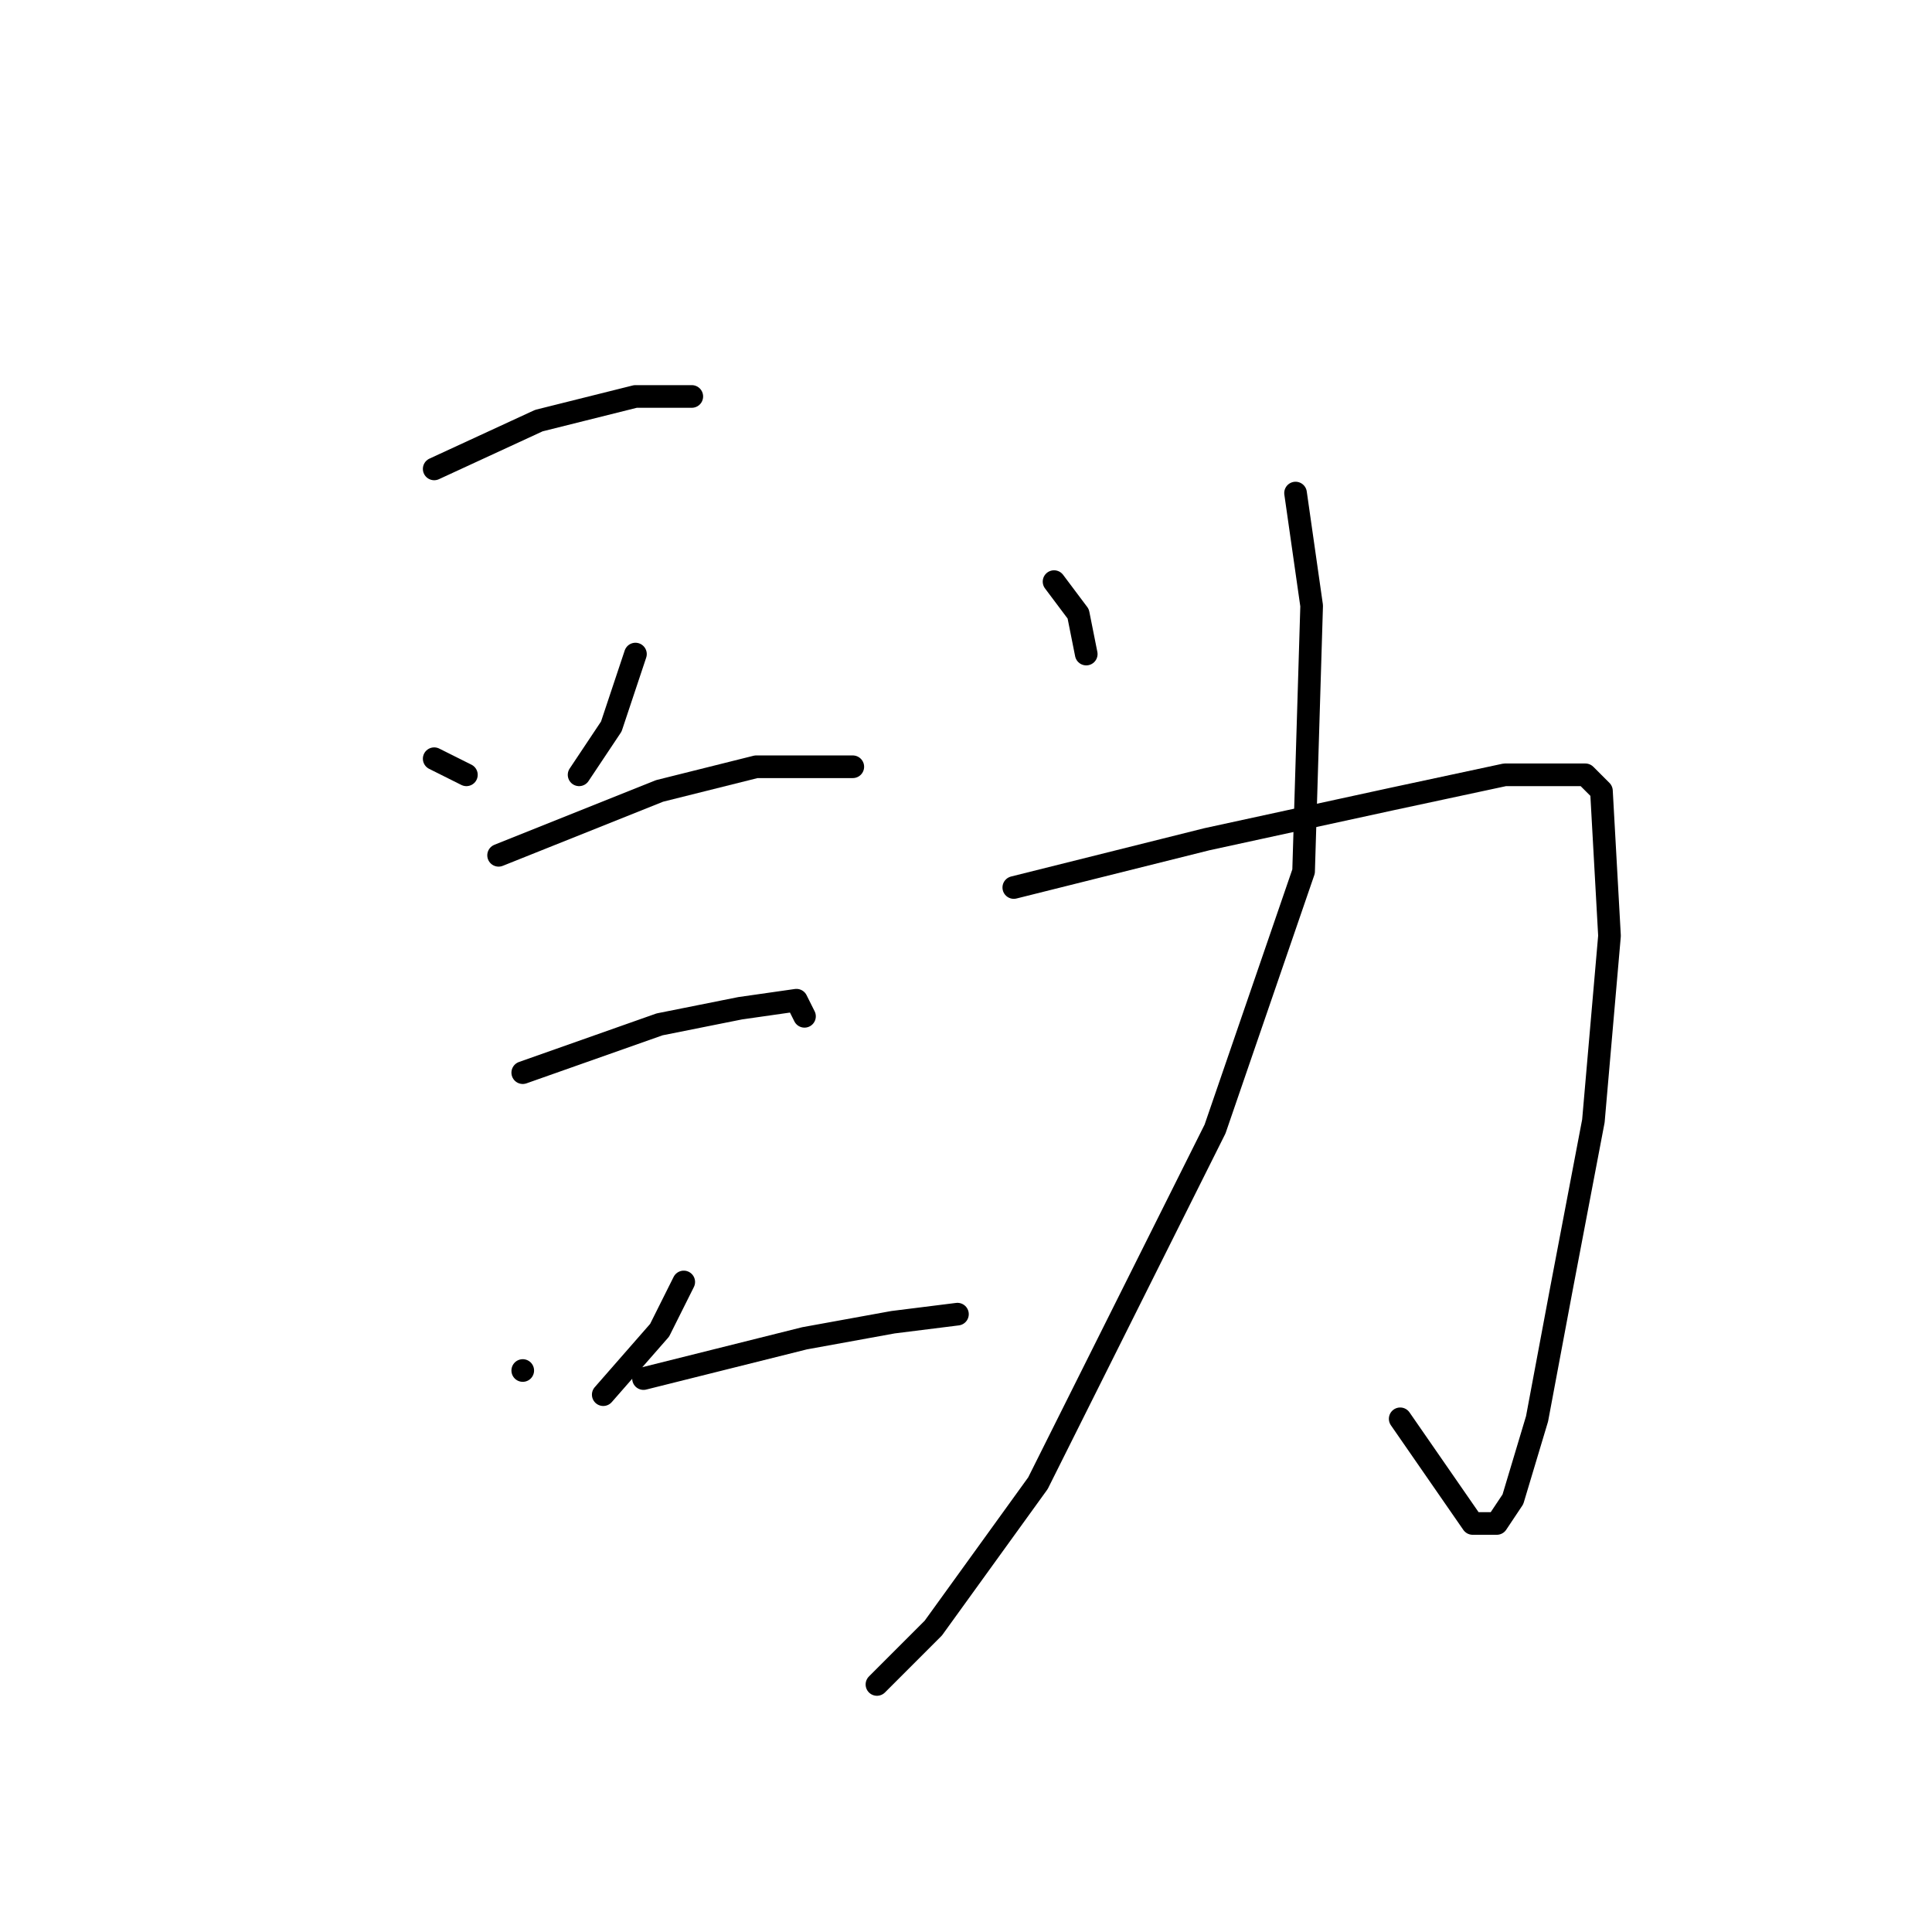 <?xml version="1.0" standalone="no"?>
    <svg width="256" height="256" xmlns="http://www.w3.org/2000/svg" version="1.1">
    <polyline stroke="black" stroke-width="3" stroke-linecap="round" fill="transparent" stroke-linejoin="round" points="57.533 62.133 71.4 55.733 84.2 52.533 89.533 52.533 91.667 52.533 91.667 52.533 " />
        <polyline stroke="black" stroke-width="3" stroke-linecap="round" fill="transparent" stroke-linejoin="round" points="57.533 100.533 61.8 102.667 61.8 102.667 " />
        <polyline stroke="black" stroke-width="3" stroke-linecap="round" fill="transparent" stroke-linejoin="round" points="84.2 86.667 81 96.267 76.733 102.667 76.733 102.667 " />
        <polyline stroke="black" stroke-width="3" stroke-linecap="round" fill="transparent" stroke-linejoin="round" points="66.067 113.333 87.4 104.8 100.2 101.6 106.6 101.6 113 101.6 113 101.6 " />
        <polyline stroke="black" stroke-width="3" stroke-linecap="round" fill="transparent" stroke-linejoin="round" points="69.267 142.133 87.4 135.733 98.067 133.6 105.533 132.533 106.6 134.667 106.6 134.667 " />
        <polyline stroke="black" stroke-width="3" stroke-linecap="round" fill="transparent" stroke-linejoin="round" points="69.267 181.6 69.267 181.6 " />
        <polyline stroke="black" stroke-width="3" stroke-linecap="round" fill="transparent" stroke-linejoin="round" points="90.6 169.867 87.4 176.267 79.933 184.8 79.933 184.8 " />
        <polyline stroke="black" stroke-width="3" stroke-linecap="round" fill="transparent" stroke-linejoin="round" points="85.267 182.667 106.6 177.333 118.333 175.2 126.867 174.133 126.867 174.133 " />
        <polyline stroke="black" stroke-width="3" stroke-linecap="round" fill="transparent" stroke-linejoin="round" points="139.667 77.067 142.867 81.333 143.933 86.667 143.933 86.667 " />
        <polyline stroke="black" stroke-width="3" stroke-linecap="round" fill="transparent" stroke-linejoin="round" points="134.333 117.6 159.933 111.2 184.467 105.867 199.4 102.667 203.667 102.667 206.867 102.667 210.067 102.667 212.2 104.8 213.267 124 211.133 148.533 206.867 170.933 203.667 188 200.467 198.667 198.333 201.867 195.133 201.867 185.533 188 185.533 188 " />
        <polyline stroke="black" stroke-width="3" stroke-linecap="round" fill="transparent" stroke-linejoin="round" points="171.667 65.333 173.8 80.267 172.733 115.467 161 149.6 137.533 196.533 123.667 215.733 116.2 223.2 116.2 223.2 " />
        </svg>